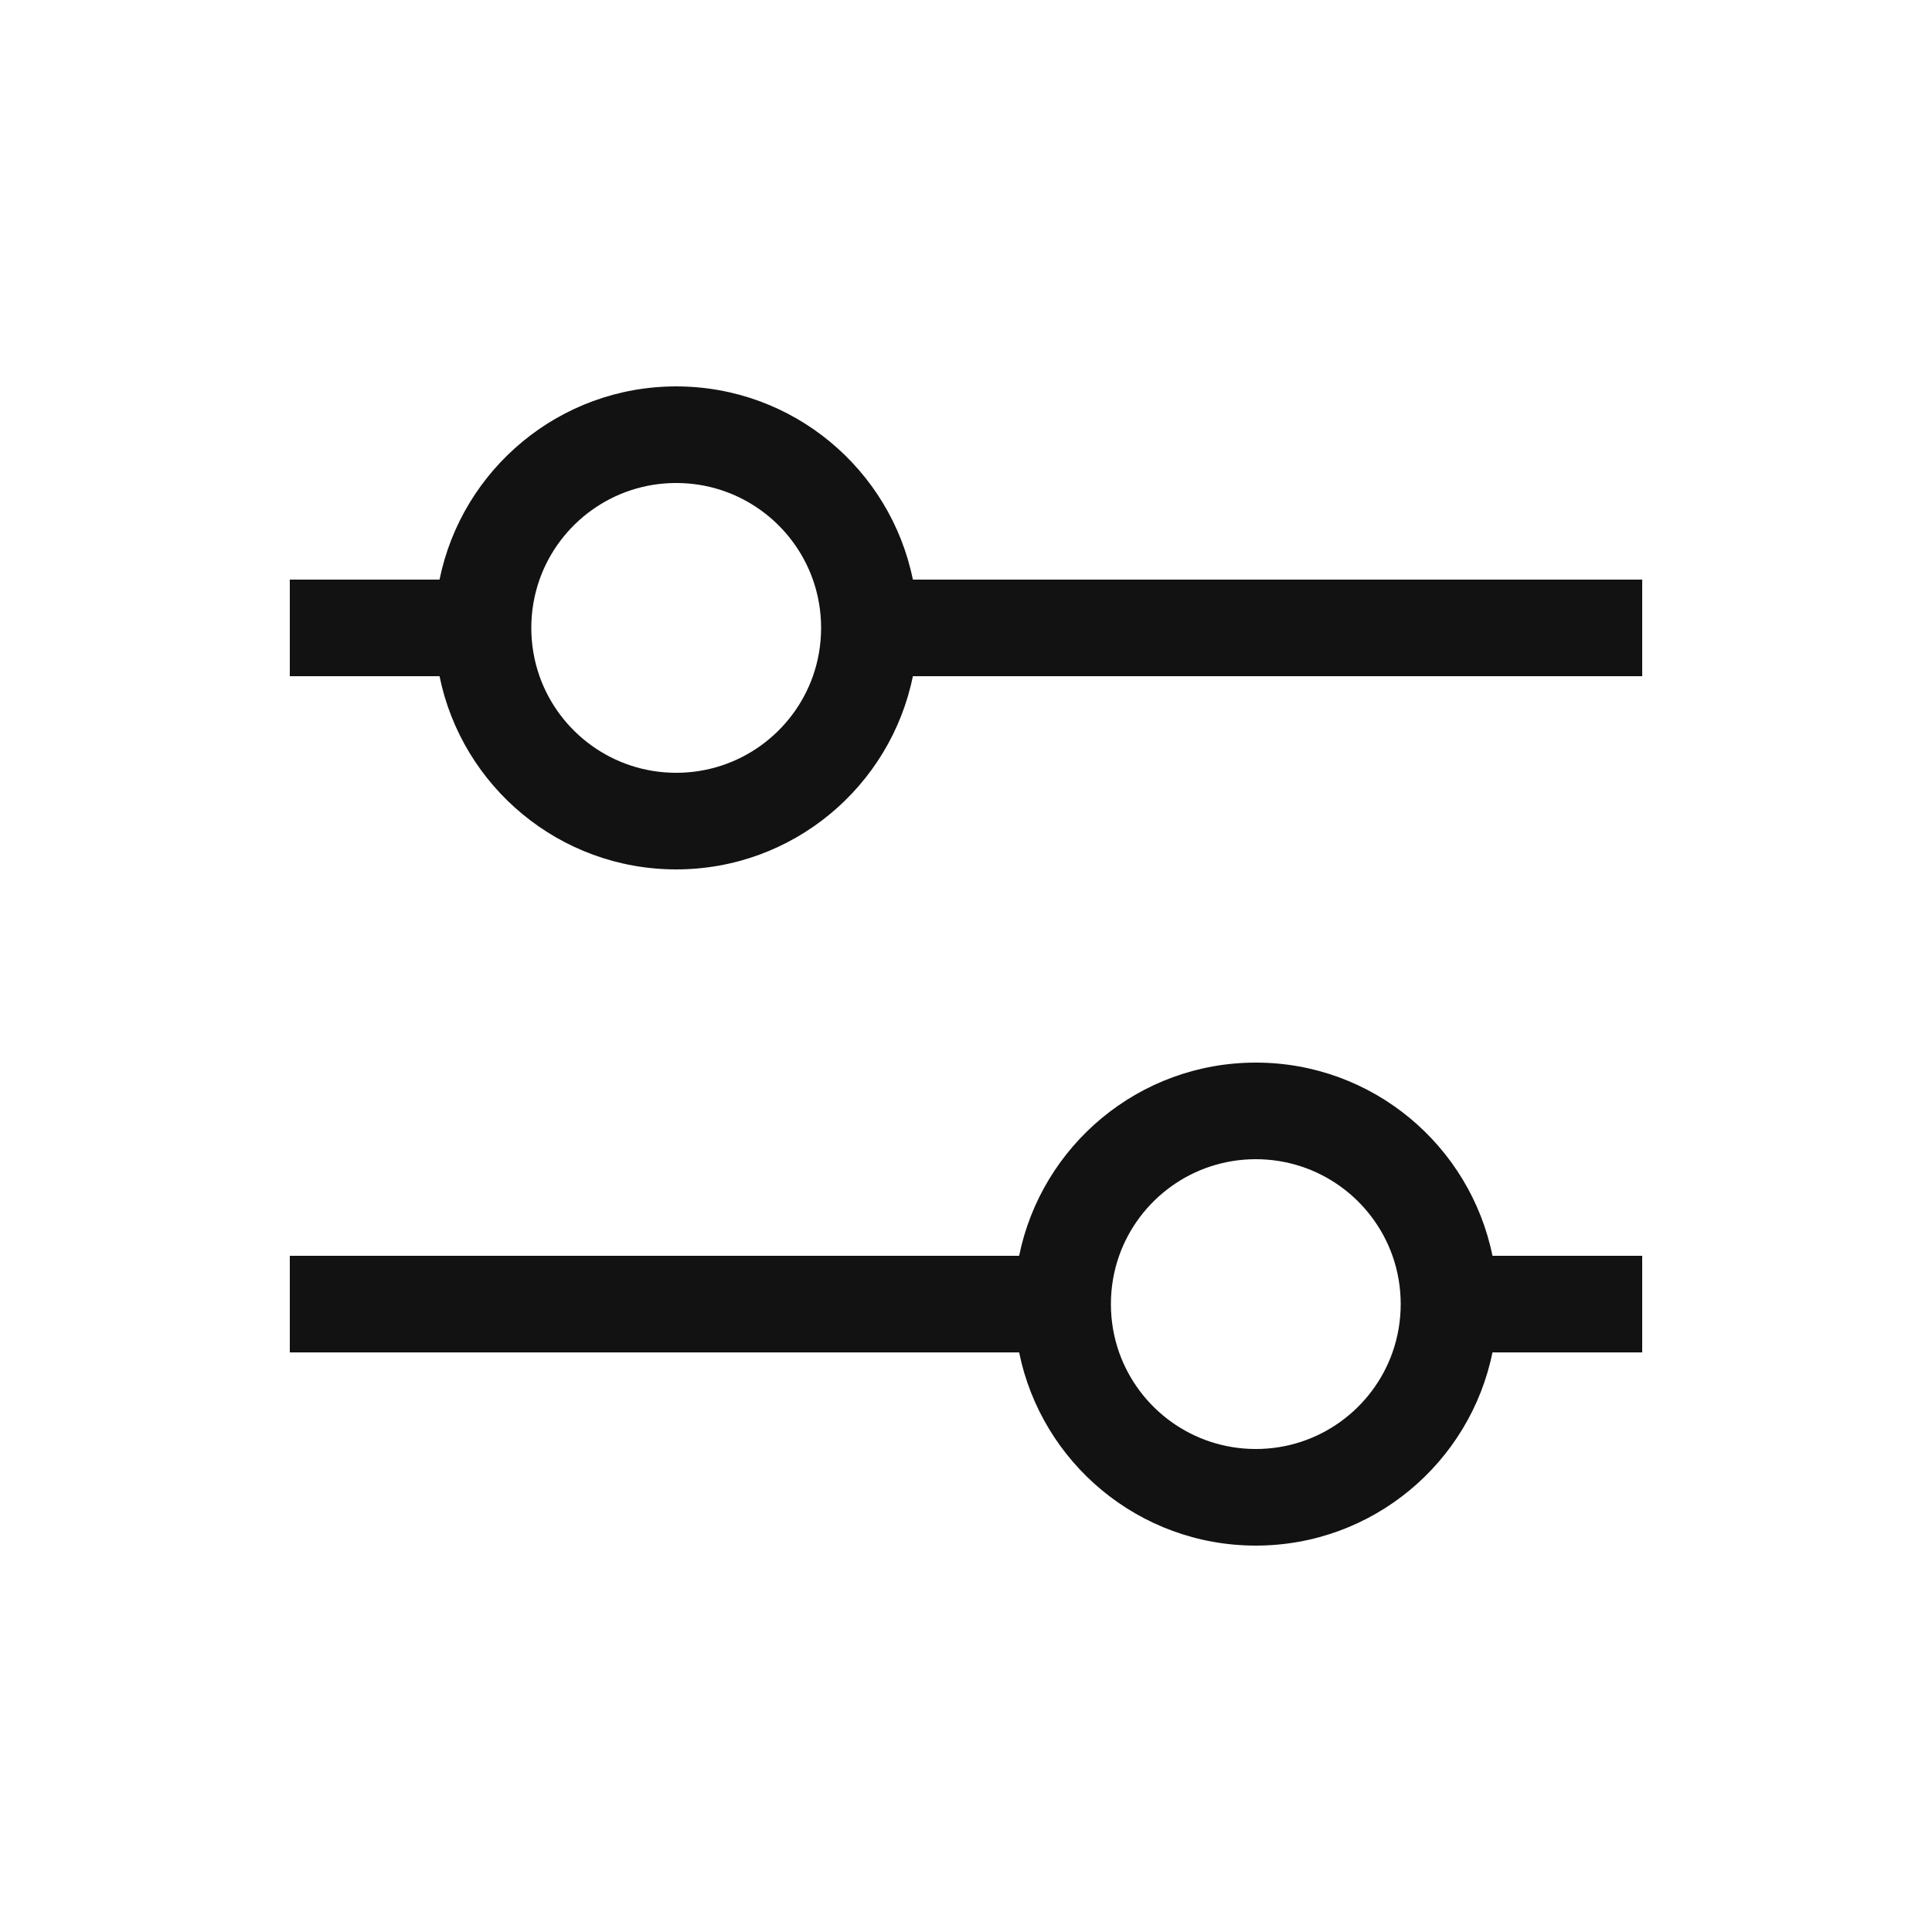 <svg width="20" height="20" viewBox="0 0 20 20" fill="none" xmlns="http://www.w3.org/2000/svg">
<path fill-rule="evenodd" clip-rule="evenodd" d="M8.415 7C8.209 7.583 7.653 8 7 8C6.347 8 5.791 7.583 5.585 7C5.53 6.844 5.5 6.675 5.5 6.5C5.5 6.325 5.53 6.156 5.585 6C5.791 5.417 6.347 5 7 5C7.653 5 8.209 5.417 8.415 6C8.47 6.156 8.5 6.325 8.5 6.5C8.5 6.675 8.47 6.844 8.415 7ZM9.45 6C9.218 4.859 8.209 4 7 4C5.791 4 4.782 4.859 4.55 6H3V7H4.55C4.782 8.141 5.791 9 7 9C8.209 9 9.218 8.141 9.45 7H17V6H9.45ZM11.585 14C11.791 14.583 12.347 15 13 15C13.653 15 14.209 14.583 14.415 14C14.47 13.844 14.5 13.675 14.5 13.5C14.5 13.325 14.47 13.156 14.415 13C14.209 12.417 13.653 12 13 12C12.347 12 11.791 12.417 11.585 13C11.53 13.156 11.5 13.325 11.5 13.5C11.5 13.675 11.53 13.844 11.585 14ZM10.55 13C10.782 11.859 11.79 11 13 11C14.21 11 15.218 11.859 15.45 13H17V14H15.45C15.218 15.141 14.21 16 13 16C11.79 16 10.782 15.141 10.55 14H3V13H10.55Z" fill="#121212"/>
</svg>
